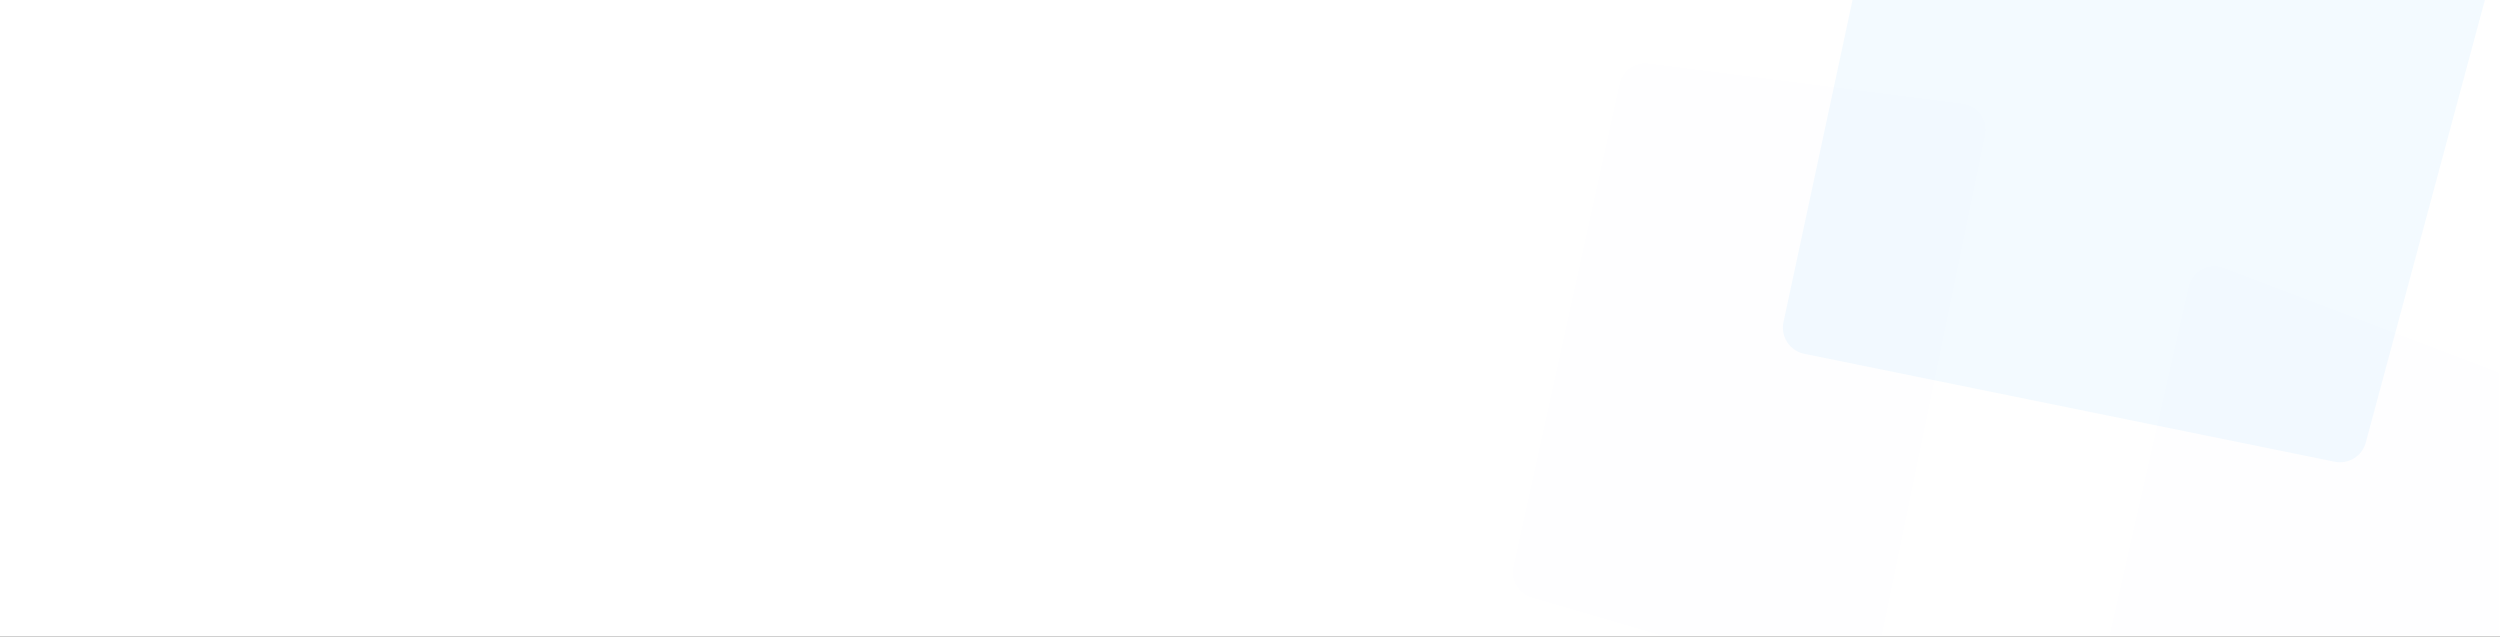 <?xml version="1.0" encoding="UTF-8"?>
<svg width="750px" height="191px" viewBox="0 0 750 191" version="1.1" xmlns="http://www.w3.org/2000/svg" xmlns:xlink="http://www.w3.org/1999/xlink">
    <rect x="0" y="0" width="750" height="191" fill="#333333" stroke="none"/>
    <title>路径 2备份</title>
    <defs>
        <polygon id="path-1" points="0 0 750 0 750 191 0 191"></polygon>
    </defs>
    <g id="我的" stroke="none" stroke-width="1" fill="none" fill-rule="evenodd">
        <g transform="translate(0, -176)" id="路径-2备份">
            <g transform="translate(0, 176)">
                <g id="路径-2备份-2">
                    <mask id="mask-2" fill="white">
                        <use xlink:href="#path-1"></use>
                    </mask>
                    <use id="蒙版" fill="#FFFFFF" xlink:href="#path-1"></use>
                    <path d="M494.609,18.951 L588.792,31.009 C593.174,31.57 596.272,35.578 595.711,39.96 C595.685,40.162 595.652,40.362 595.611,40.561 L562.605,200.521 C561.712,204.848 557.481,207.632 553.154,206.739 C552.941,206.695 552.73,206.643 552.521,206.582 L459.524,179.341 C455.488,178.159 453.056,174.054 453.959,169.946 L485.779,25.169 C486.669,21.123 490.5,18.425 494.609,18.951 Z" id="路径-2" fill="#058DFD" opacity="0.05" mask="url(#mask-2)"></path>
                    <path d="M667.157,80.293 L763.916,117.064 C767.618,118.47 769.733,122.373 768.892,126.242 L749.758,214.222 C748.821,218.532 744.571,221.271 740.259,220.343 L639.264,198.616 C634.945,197.687 632.196,193.432 633.126,189.112 C633.132,189.083 633.138,189.054 633.145,189.025 L656.513,86.001 C657.49,81.692 661.776,78.992 666.084,79.969 C666.449,80.052 666.807,80.16 667.157,80.293 Z" fill="#058DFD" opacity="0.05" mask="url(#mask-2)"></path>
                </g>
                <path d="M570.812,-36.26 L740.985,-19.111 C745.381,-18.668 748.585,-14.745 748.142,-10.349 C748.099,-9.918 748.02,-9.491 747.908,-9.072 L709.733,132.763 C708.635,136.843 704.553,139.365 700.413,138.523 L541.277,106.143 C536.947,105.262 534.152,101.038 535.033,96.708 C535.038,96.681 535.044,96.654 535.05,96.626 L562.188,-29.977 C563.042,-33.963 566.756,-36.669 570.812,-36.26 Z" fill="#058DFD" opacity="0.05"></path>
            </g>
        </g>
    </g>
</svg>
